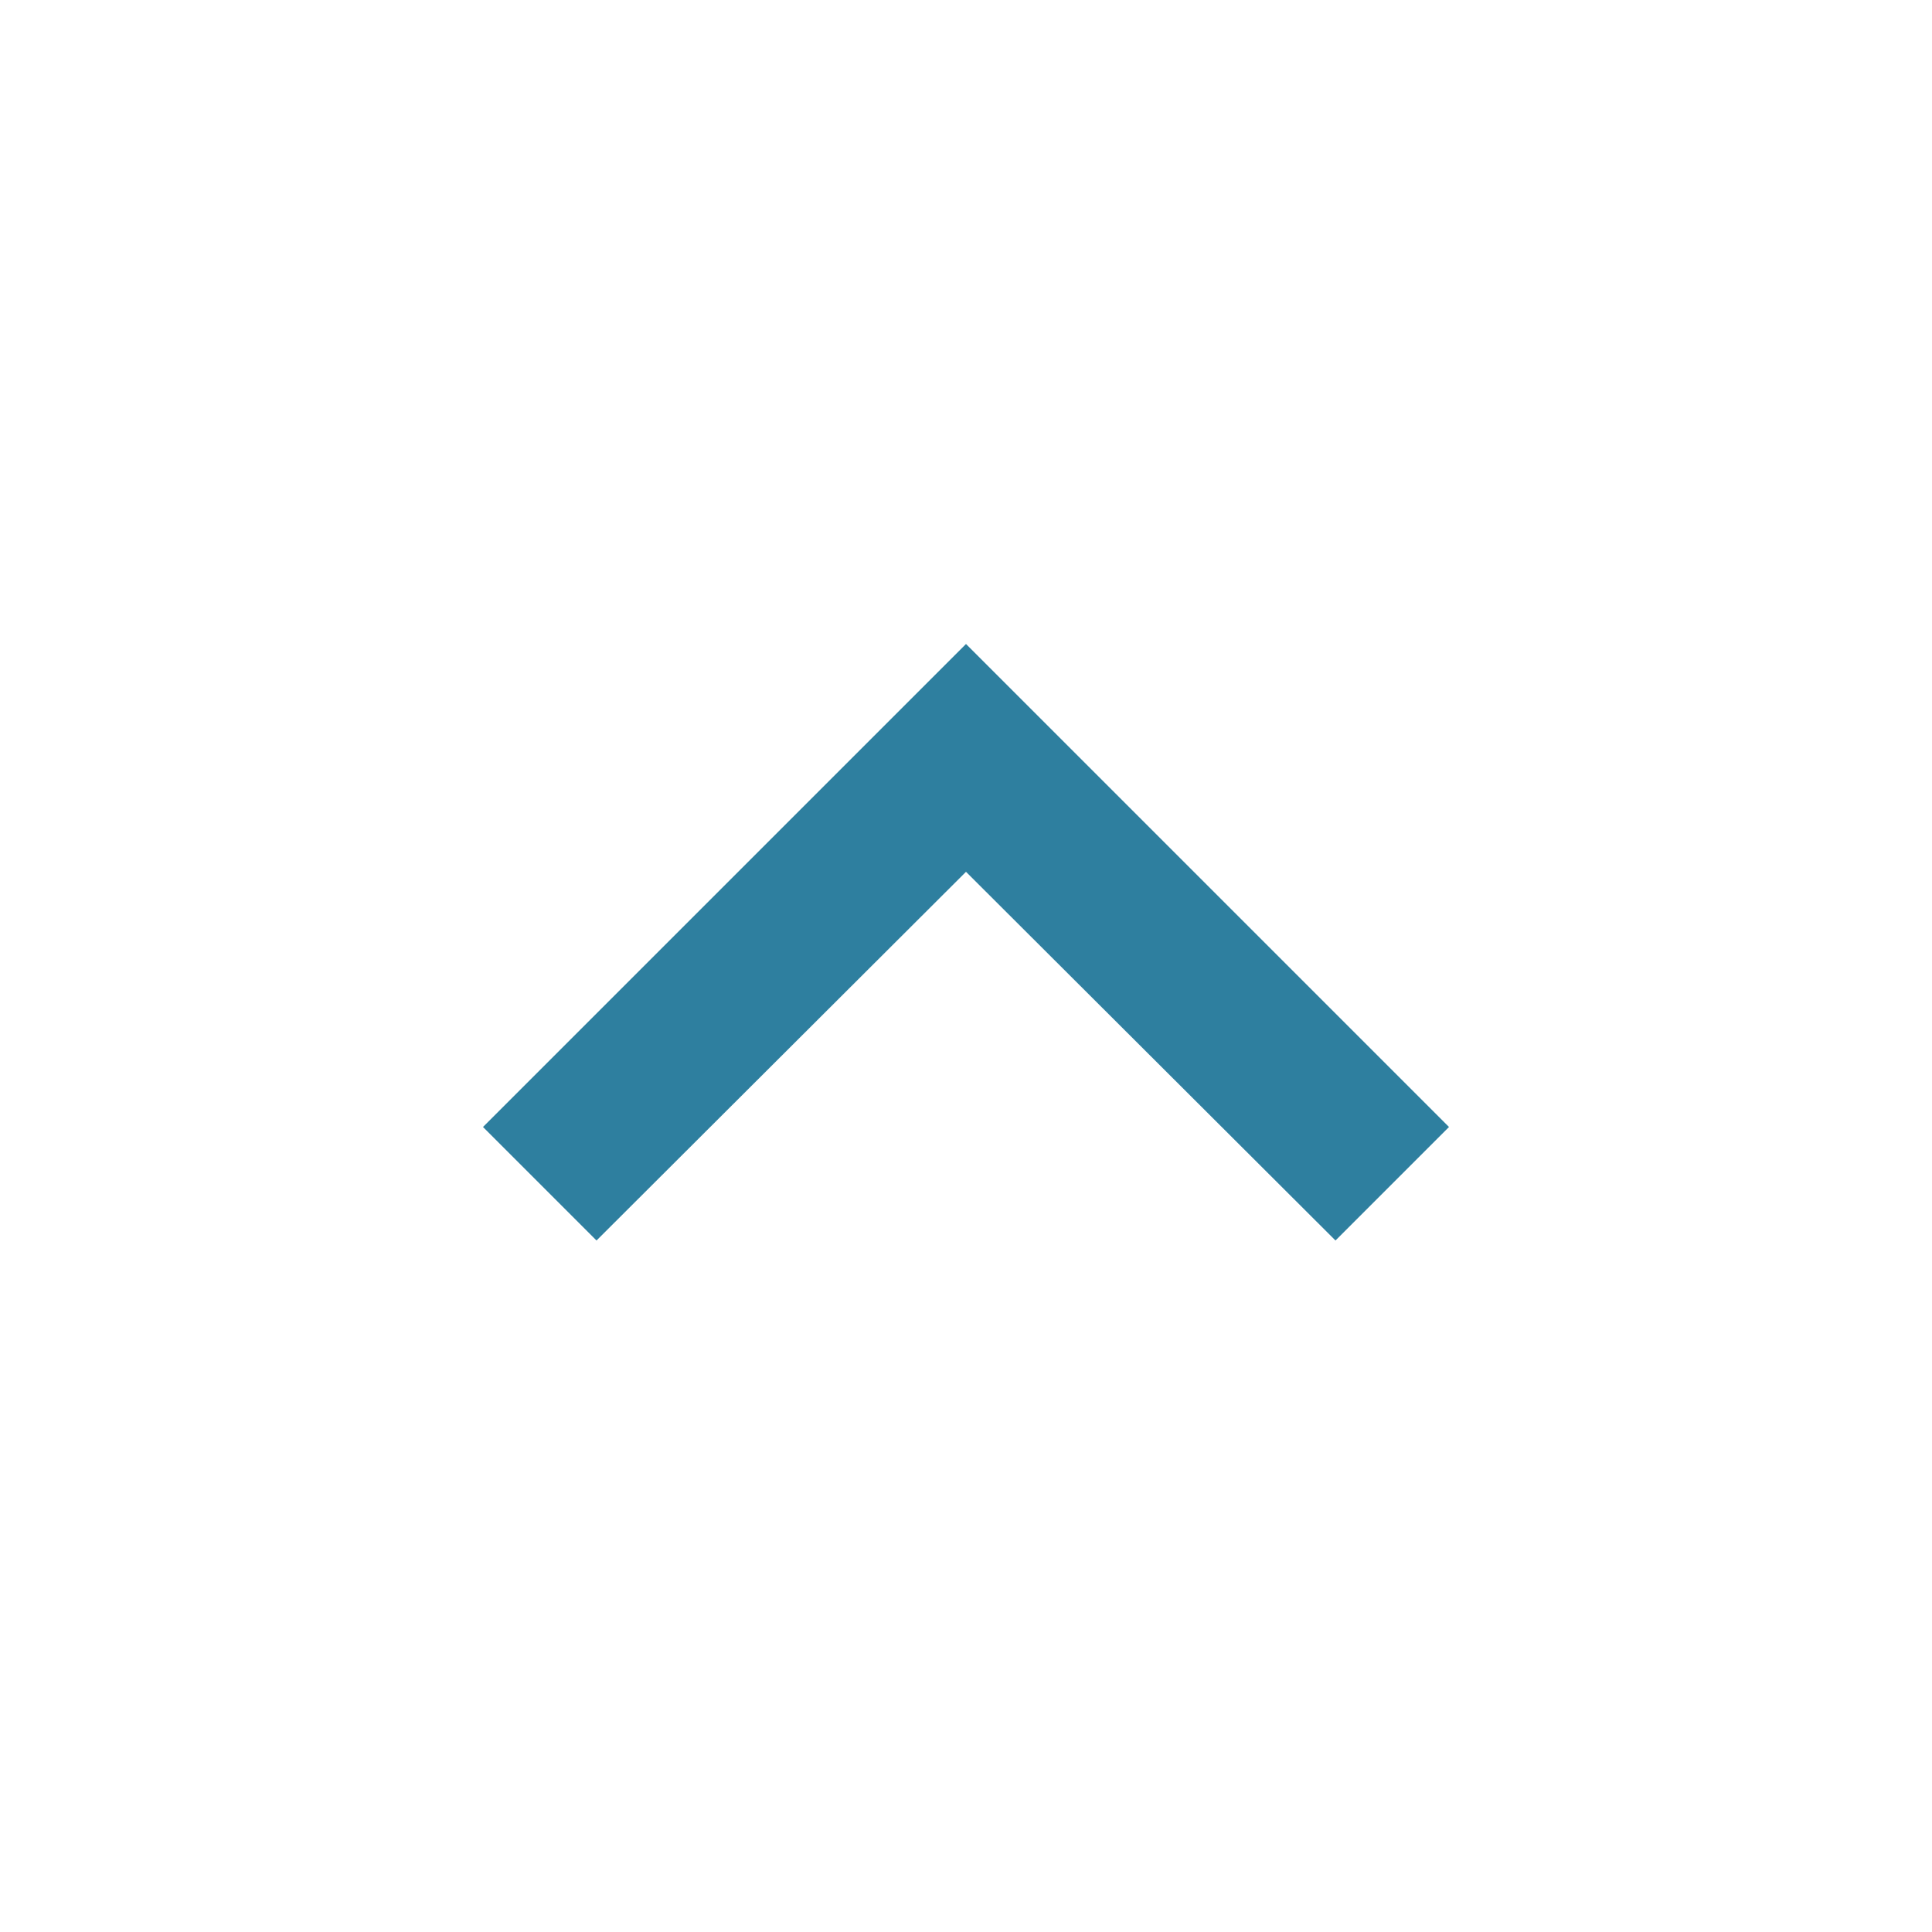 <svg xmlns="http://www.w3.org/2000/svg" width="24" height="24" viewBox="0 0 24 24"><path fill="none" d="M0 0h24v24H0V0z" opacity=".87"/><path fill="#2e7f9f" d="M12 8l-6 6 1.41 1.41L12 10.83l4.59 4.58L18 14l-6-6z"/></svg>